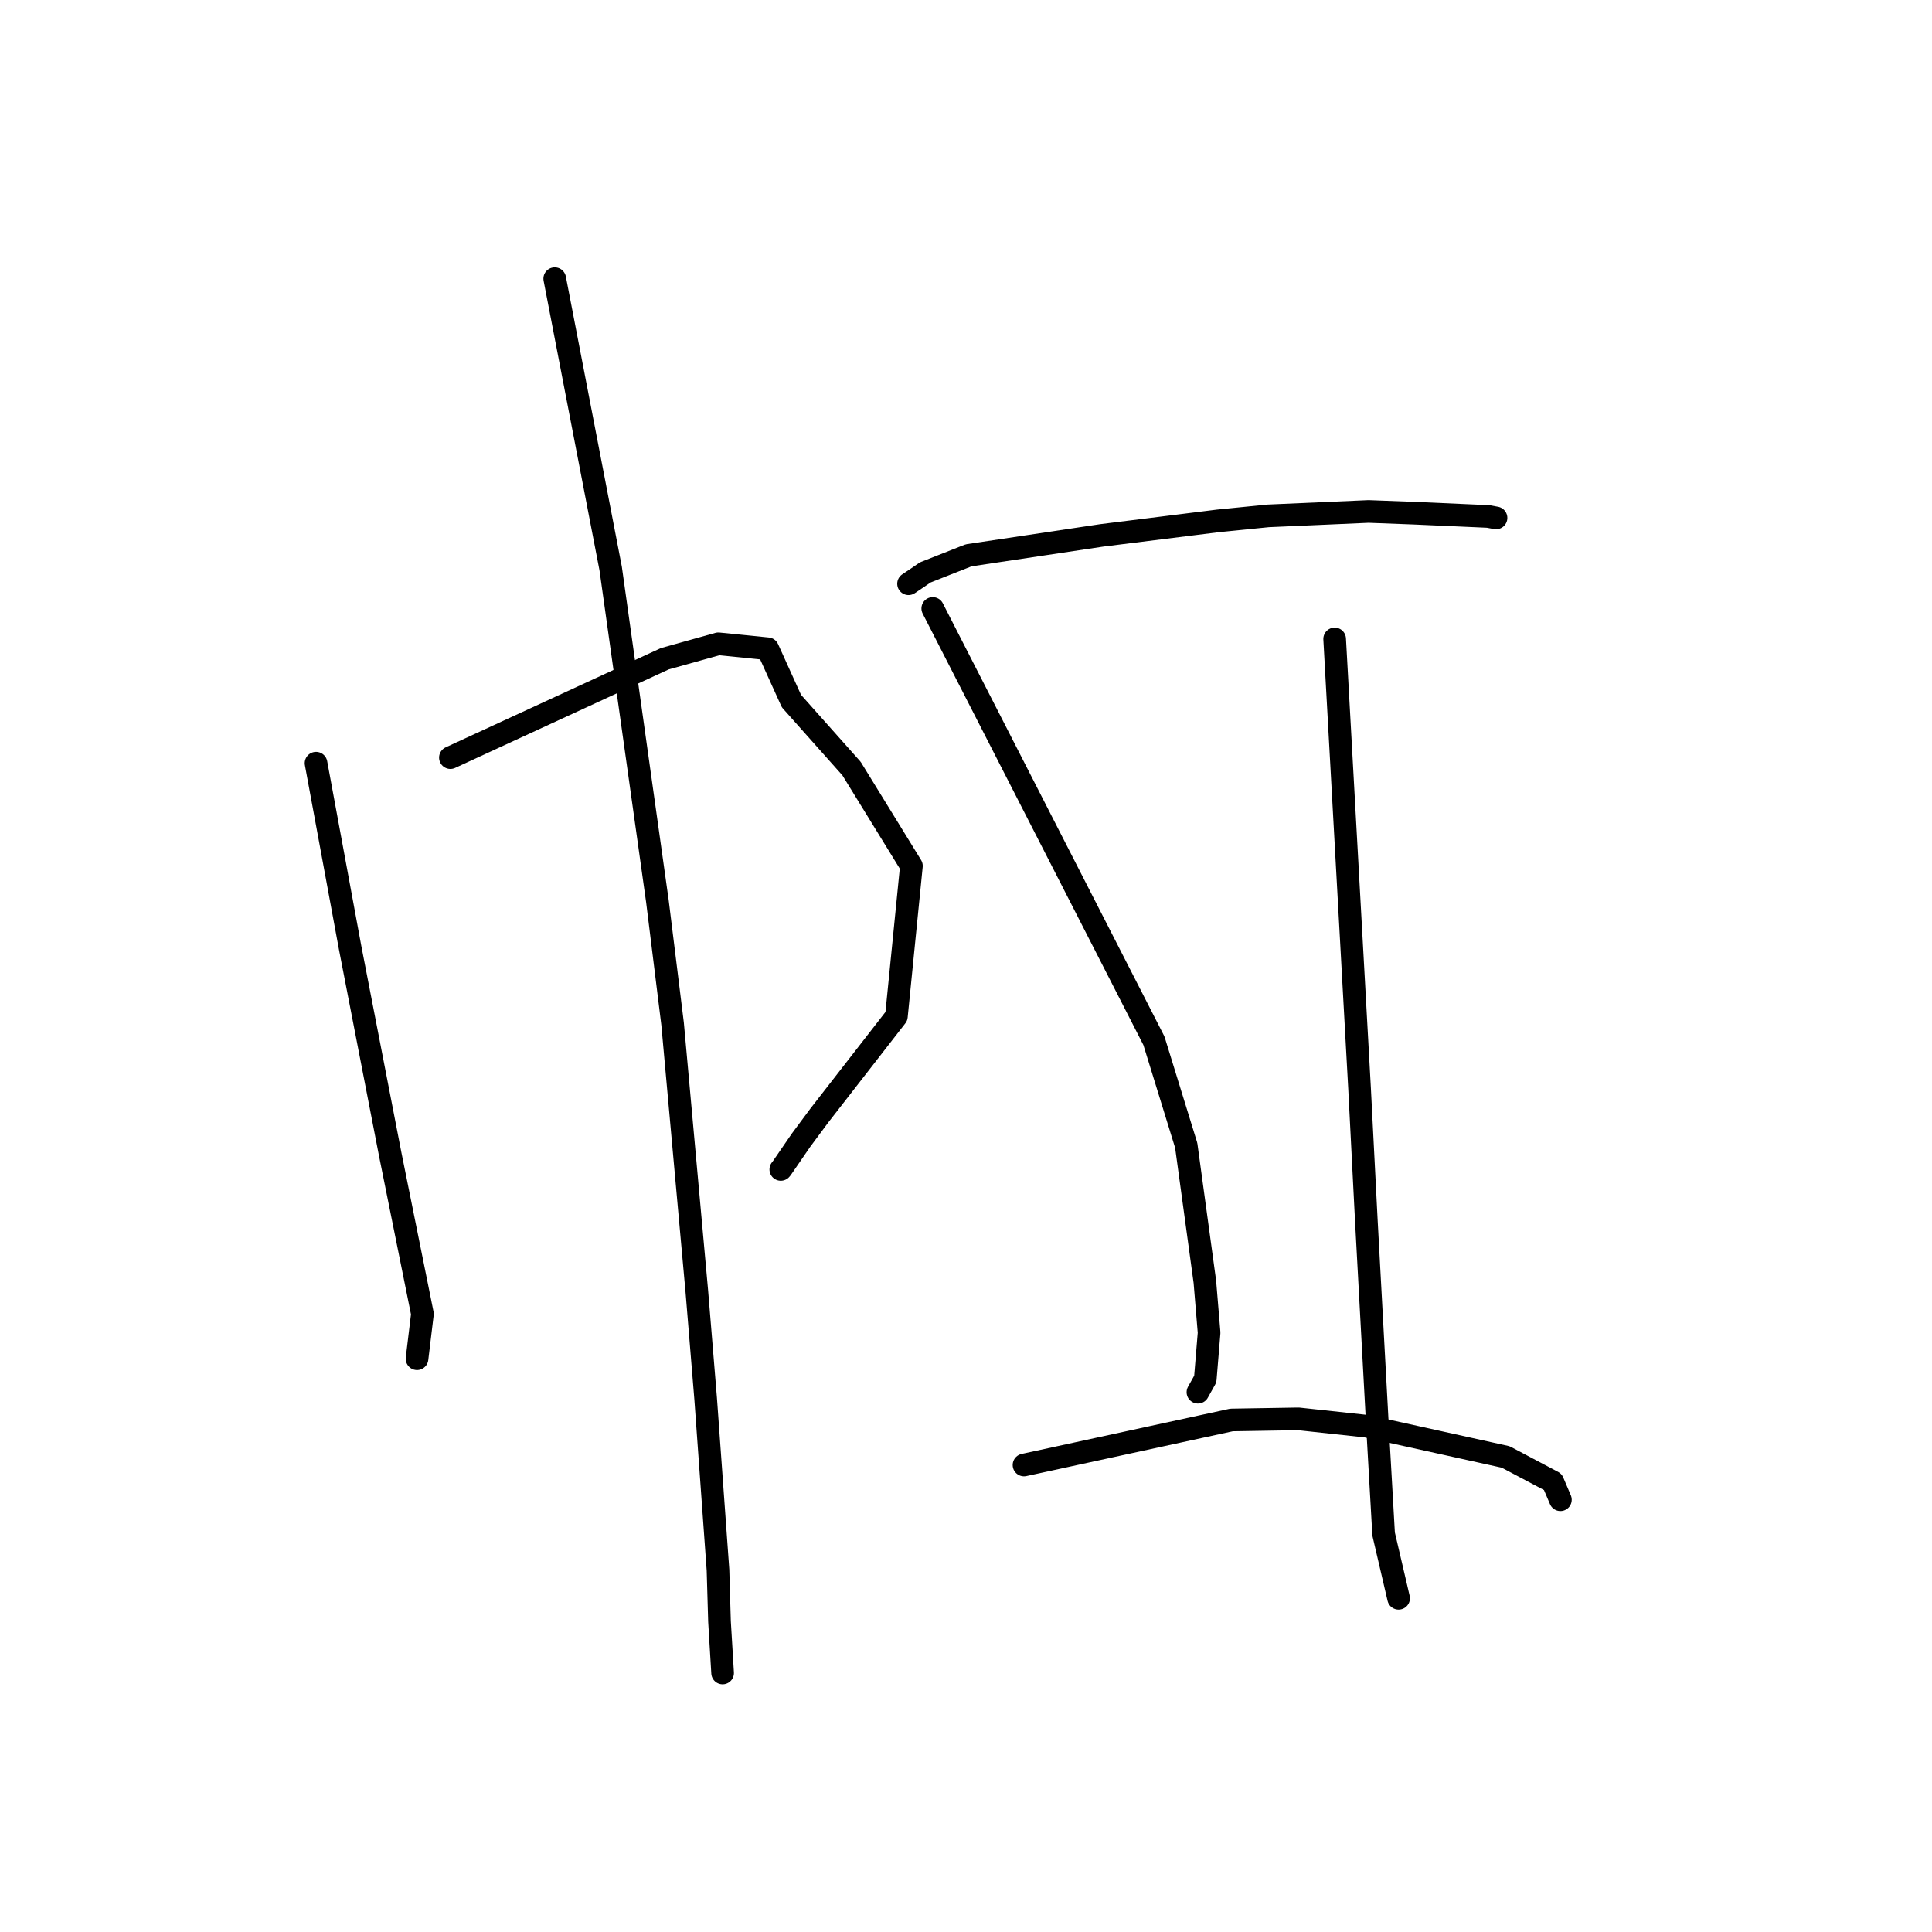 <?xml version="1.0" standalone="no"?>
    <svg width="256" height="256" xmlns="http://www.w3.org/2000/svg" version="1.1">
    <polyline stroke="black" stroke-width="3" stroke-linecap="round" fill="transparent" stroke-linejoin="round" points="41.877 101.125 44.141 113.378 46.405 125.632 51.708 152.953 55.975 174.103 55.33 179.449 55.266 179.983 55.259 180.036 " />
        <polyline stroke="black" stroke-width="3" stroke-linecap="round" fill="transparent" stroke-linejoin="round" points="59.681 100.389 73.887 93.838 88.094 87.286 95.186 85.306 101.732 85.965 104.867 92.891 112.835 101.844 120.768 114.74 118.779 134.67 108.545 147.838 106.138 151.083 103.571 154.82 103.469 154.943 103.461 154.951 103.459 154.954 " />
        <polyline stroke="black" stroke-width="3" stroke-linecap="round" fill="transparent" stroke-linejoin="round" points="73.505 36.922 77.21 56.123 80.916 75.325 87.106 119.39 89.122 135.657 92.334 171.113 93.504 185.346 95.138 208.039 95.338 214.858 95.712 221.058 95.75 221.678 " />
        <polyline stroke="black" stroke-width="3" stroke-linecap="round" fill="transparent" stroke-linejoin="round" points="120.387 77.35 120.993 76.942 121.6 76.535 122.599 75.848 128.341 73.584 145.995 70.939 161.437 69.013 168.036 68.354 181.338 67.77 187.339 67.995 197.183 68.432 198.218 68.622 198.229 68.624 198.232 68.625 " />
        <polyline stroke="black" stroke-width="3" stroke-linecap="round" fill="transparent" stroke-linejoin="round" points="123.595 80.622 138.248 109.264 152.902 137.905 157.181 151.771 159.651 169.841 160.212 176.594 159.706 182.73 158.812 184.331 158.733 184.474 " />
        <polyline stroke="black" stroke-width="3" stroke-linecap="round" fill="transparent" stroke-linejoin="round" points="176.849 84.661 178.499 114.432 180.149 144.204 181.041 161.602 182.586 190.074 183.338 203.272 185.142 211.005 185.323 211.779 " />
        <polyline stroke="black" stroke-width="3" stroke-linecap="round" fill="transparent" stroke-linejoin="round" points="135.686 194.121 149.433 191.137 163.18 188.153 172.049 188.006 181.049 188.977 199.511 193.055 205.757 196.36 206.683 198.538 206.761 198.722 " />
        </svg>